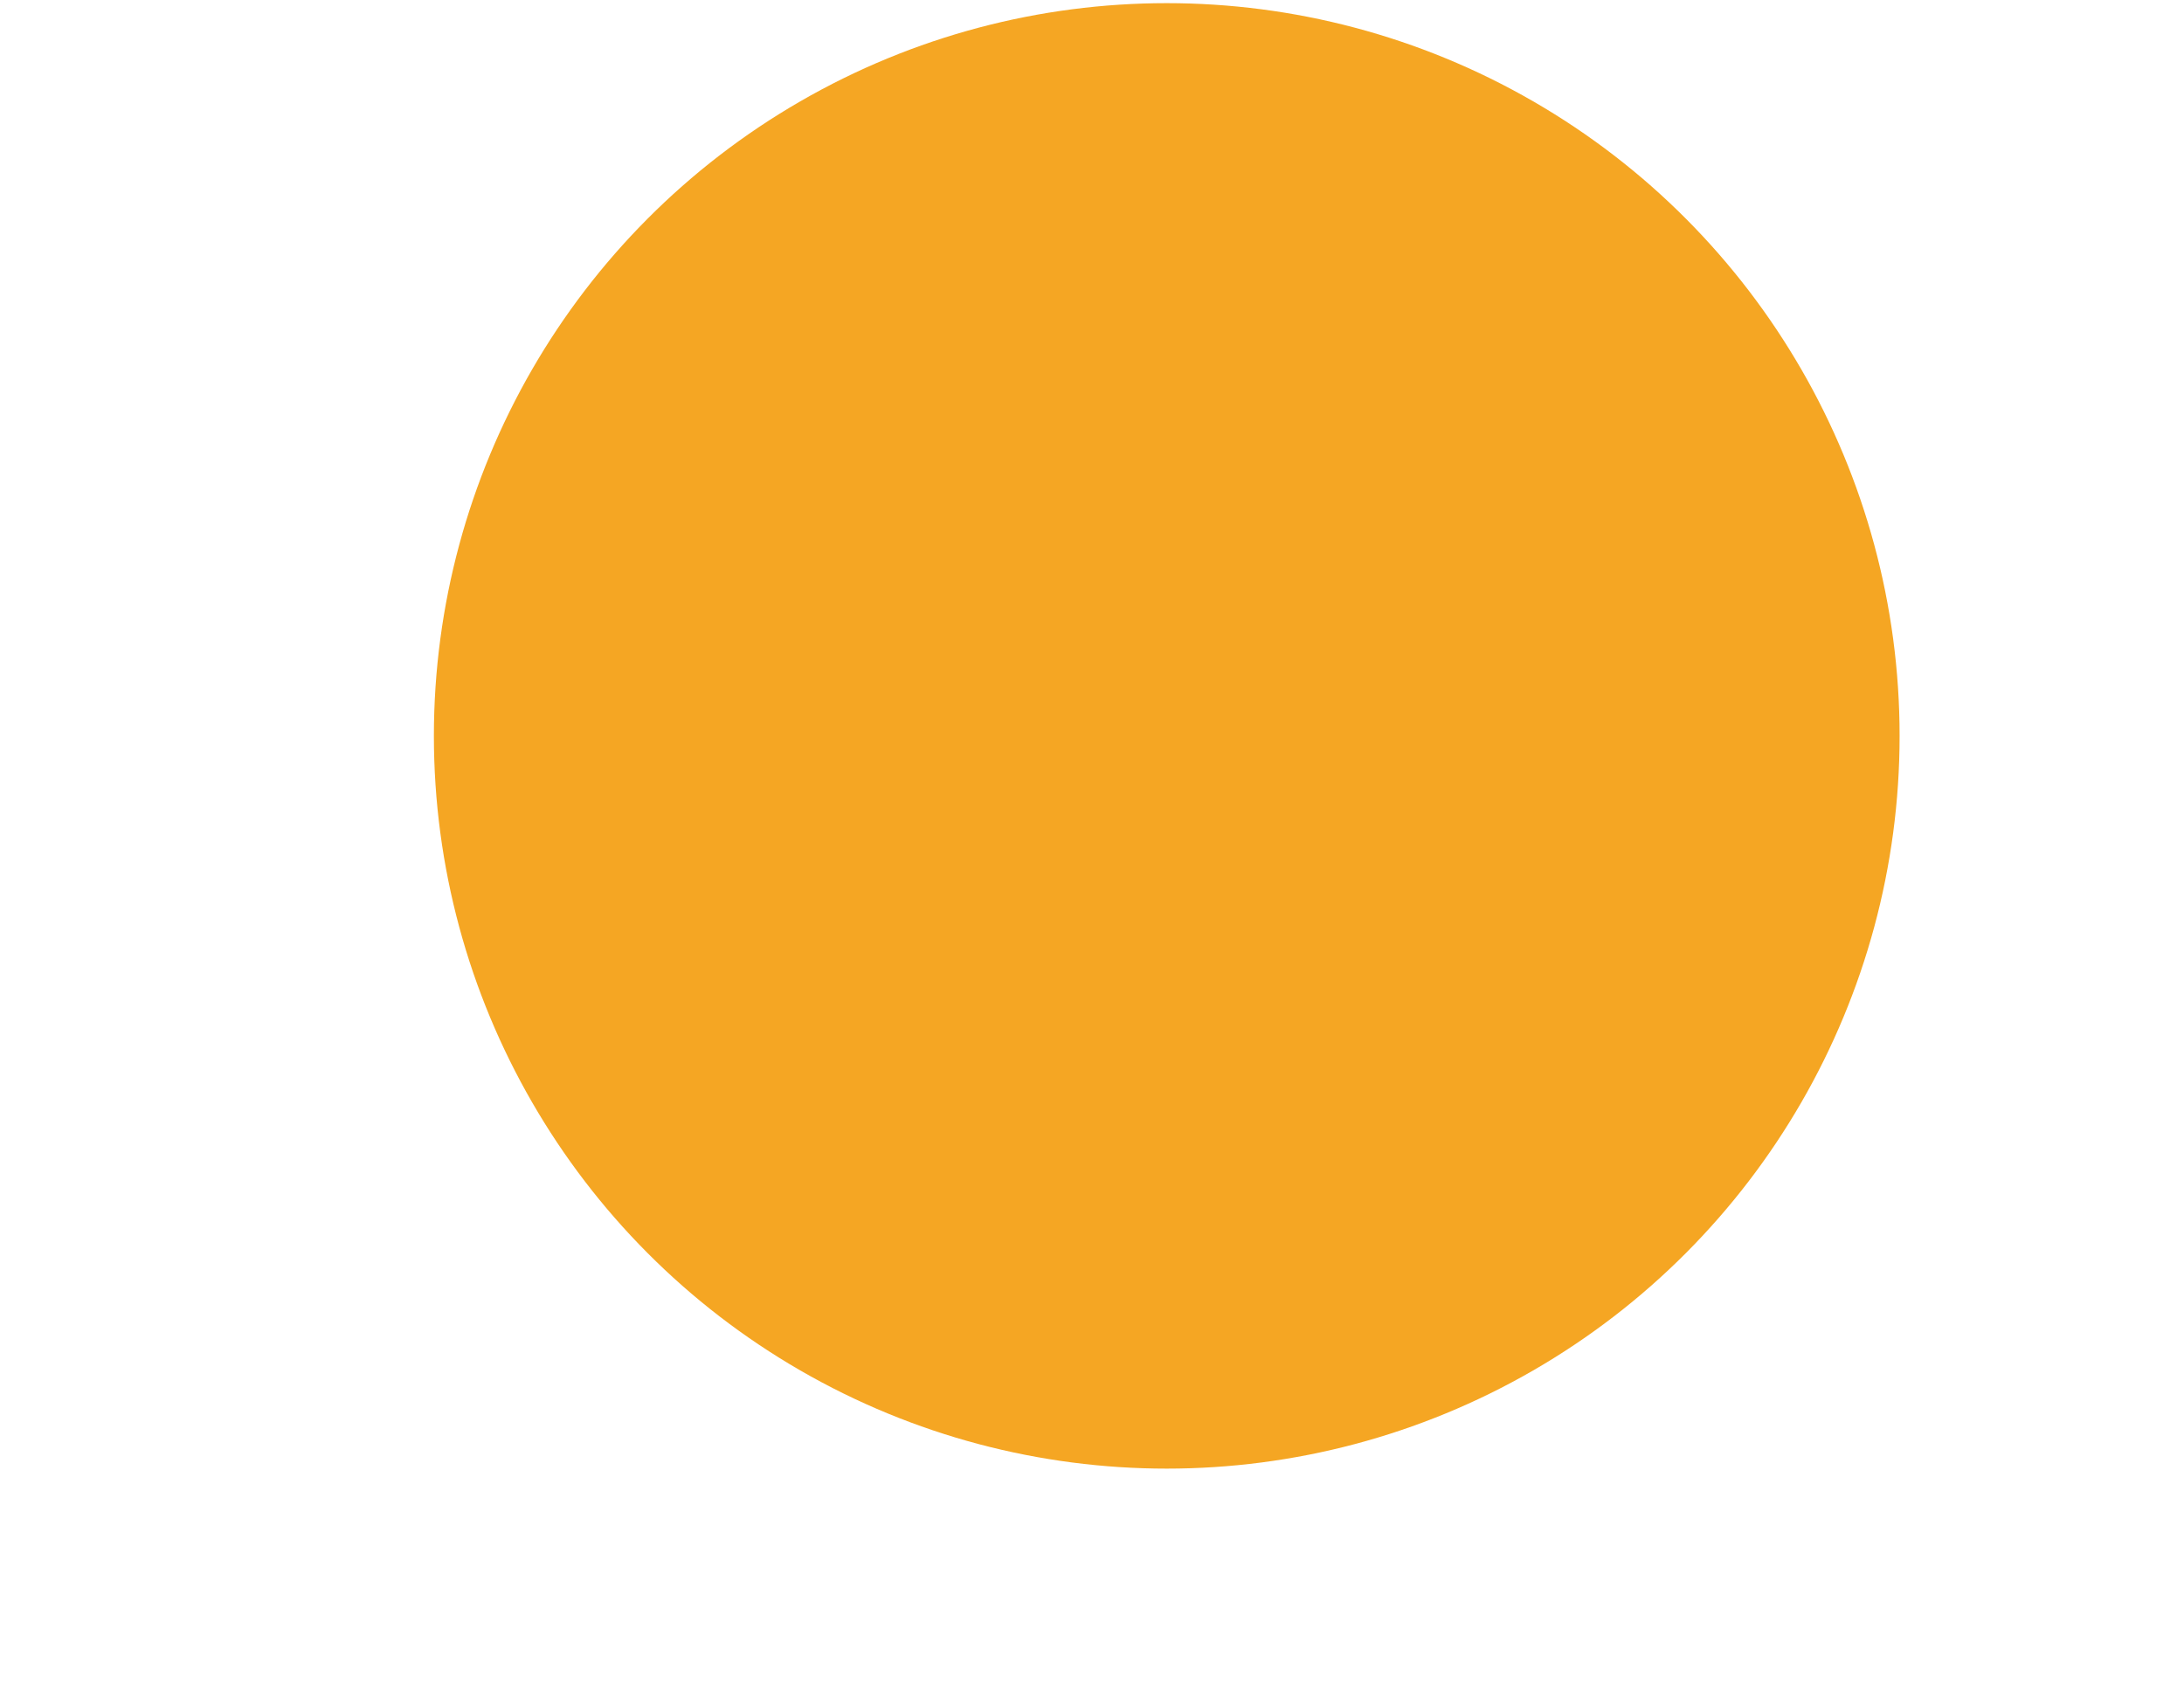 <svg xmlns="http://www.w3.org/2000/svg" xmlns:xlink="http://www.w3.org/1999/xlink" width="9" height="7" viewBox="0 0 9 7">
    <defs>
        <rect id="b" width="776" height="290" x="205.826" y="109.964" rx="2.684"/>
        <filter id="a" width="101.2%" height="103.1%" x="-.6%" y="-1.6%" filterUnits="objectBoundingBox">
            <feOffset in="SourceAlpha" result="shadowOffsetOuter1"/>
            <feGaussianBlur in="shadowOffsetOuter1" result="shadowBlurOuter1" stdDeviation="1.5"/>
            <feColorMatrix in="shadowBlurOuter1" values="0 0 0 0 0 0 0 0 0 0 0 0 0 0 0 0 0 0 0.103 0"/>
        </filter>
    </defs>
    <g fill="none" fill-rule="evenodd">
        <path fill="#EFF3F6" d="M-636-126h851v1167h-851z"/>
        <g transform="translate(-809 -126)">
            <use fill="#000" filter="url(#a)" xlink:href="#b"/>
            <use fill="#FFF" xlink:href="#b"/>
        </g>
        <circle cx="4.02" cy="5.033" r="3.02" fill="#F5A623" transform="translate(.788 -2)"/>
    </g>
</svg>
